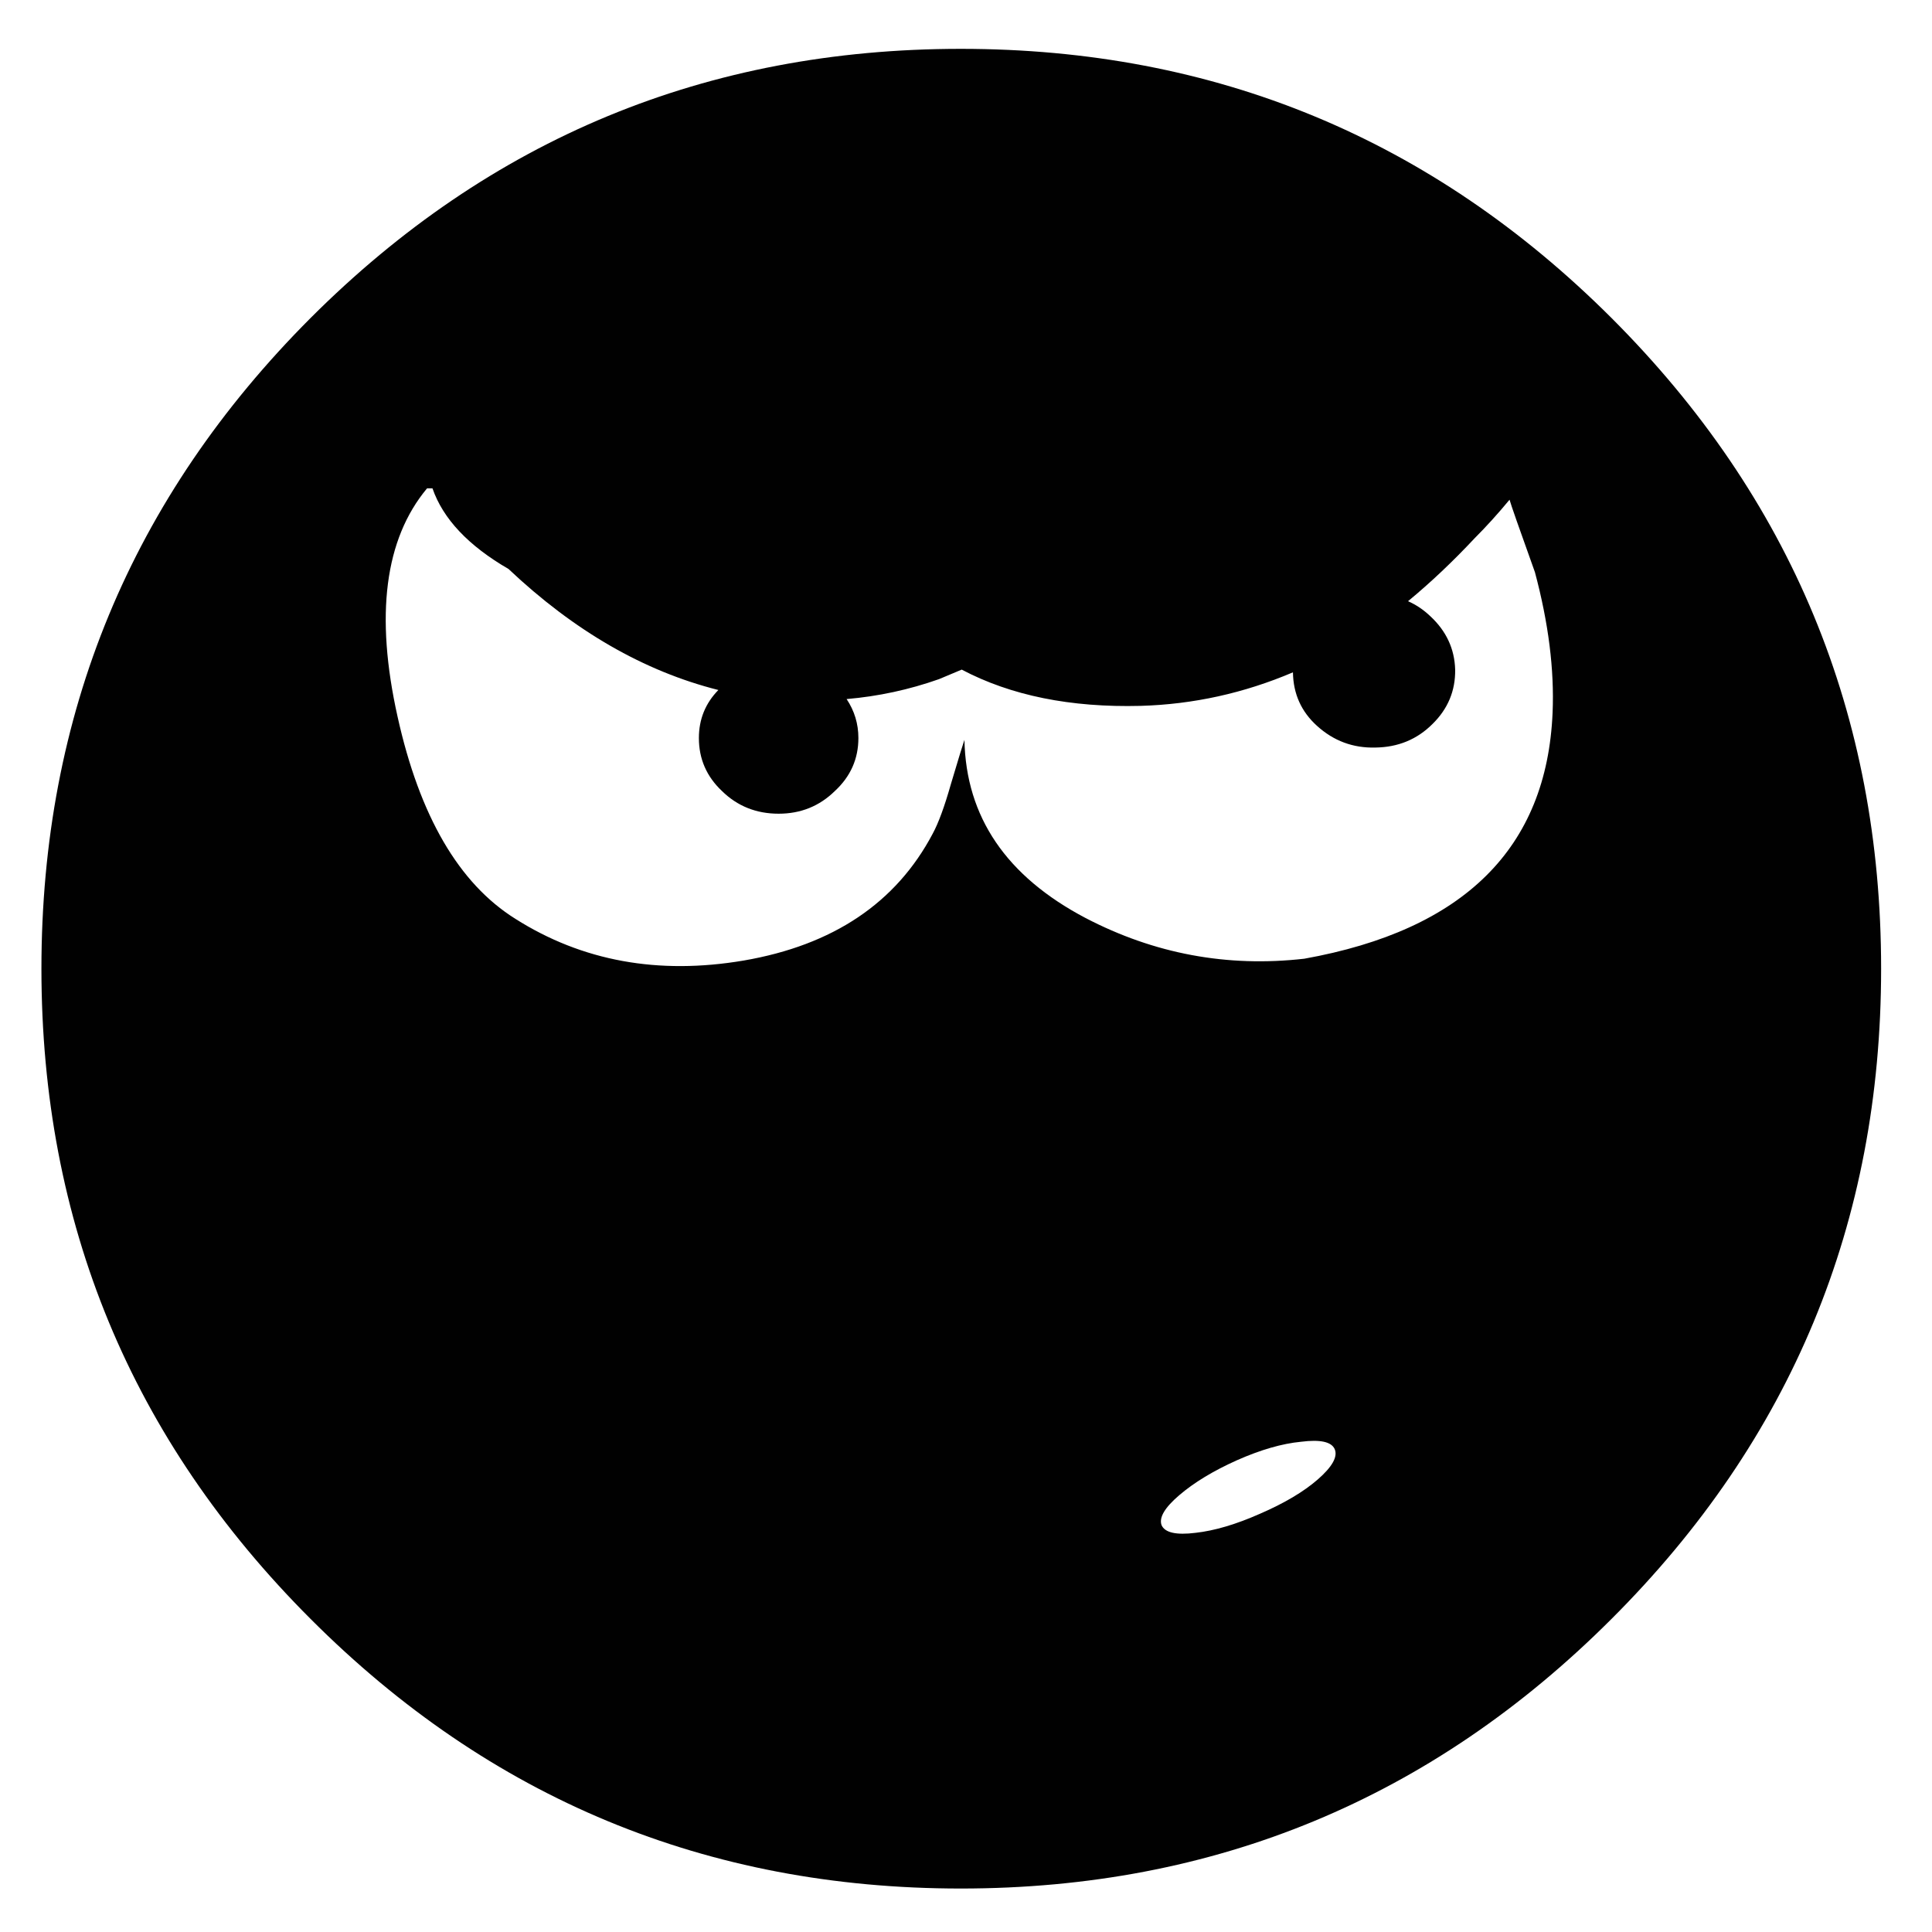 <?xml version="1.0" encoding="utf-8"?>
<!-- Generator: Adobe Illustrator 16.0.0, SVG Export Plug-In . SVG Version: 6.00 Build 0)  -->
<!DOCTYPE svg PUBLIC "-//W3C//DTD SVG 1.1//EN" "http://www.w3.org/Graphics/SVG/1.1/DTD/svg11.dtd">
<svg version="1.1" id="Layer_1" xmlns="http://www.w3.org/2000/svg" xmlns:xlink="http://www.w3.org/1999/xlink" x="0px" y="0px"
	 width="300px" height="300px" viewBox="0 0 300 300" enable-background="new 0 0 300 300" xml:space="preserve">
<path fill-rule="evenodd" clip-rule="evenodd" fill="#010101" d="M67.155,75.834h-0.844c-6.567,7.879-8.092,19.701-4.574,35.462
	c3.425,15.433,9.522,25.892,18.293,31.381c10.367,6.568,22.188,8.725,35.462,6.473c13.885-2.391,23.665-8.959,29.341-19.701
	c0.89-1.641,1.829-4.198,2.814-7.668c1.219-4.082,1.923-6.38,2.111-6.896c0.234,11.961,6.496,21.178,18.786,27.652
	c10.695,5.581,22.023,7.692,33.985,6.332c24.813-4.456,37.666-17.191,38.557-38.206c0.282-6.661-0.632-13.932-2.742-21.812
	c-2.44-6.801-3.754-10.554-3.942-11.258c-1.782,2.158-3.588,4.151-5.417,5.981c-3.378,3.611-6.824,6.872-10.343,9.78
	c1.266,0.562,2.415,1.337,3.446,2.321c2.488,2.299,3.776,5.066,3.871,8.303c0.046,3.283-1.126,6.097-3.519,8.443
	c-2.392,2.393-5.348,3.612-8.865,3.658c-3.472,0.095-6.497-1.032-9.077-3.376c-2.438-2.205-3.682-4.973-3.729-8.304
	c-7.6,3.237-15.479,4.973-23.641,5.208c-10.883,0.281-20.148-1.596-27.793-5.629l-3.518,1.477
	c-4.645,1.642-9.429,2.674-14.354,3.096c1.219,1.829,1.829,3.846,1.829,6.05c0,3.237-1.219,5.981-3.659,8.233
	c-2.392,2.345-5.3,3.518-8.725,3.518c-3.471,0-6.403-1.173-8.795-3.518c-2.393-2.252-3.589-4.997-3.589-8.233
	c0-2.907,1.009-5.394,3.025-7.458c-11.539-2.908-22.398-9.17-32.577-18.786C72.737,84.747,68.796,80.571,67.155,75.834z
	 M48.227,49.378C76.091,21.516,109.746,7.584,149.196,7.584c39.449,0,73.128,13.932,101.039,41.794
	c27.91,27.91,41.864,61.59,41.864,101.039c0,39.449-13.954,73.105-41.864,100.969c-27.91,27.909-61.59,41.864-101.039,41.864
	c-39.45,0-73.105-13.955-100.969-41.864c-27.862-27.863-41.794-61.52-41.794-100.969C6.433,110.968,20.365,77.288,48.227,49.378z
	 M207.243,225c-0.516-1.126-2.25-1.501-5.207-1.126c-2.955,0.282-6.285,1.242-9.991,2.885c-3.657,1.642-6.637,3.448-8.935,5.418
	c-2.252,1.924-3.166,3.471-2.744,4.645c0.515,1.172,2.273,1.57,5.276,1.195c2.955-0.329,6.286-1.313,9.991-2.954
	c3.8-1.644,6.801-3.425,9.007-5.349C206.892,227.744,207.761,226.172,207.243,225z"/>
</svg>
